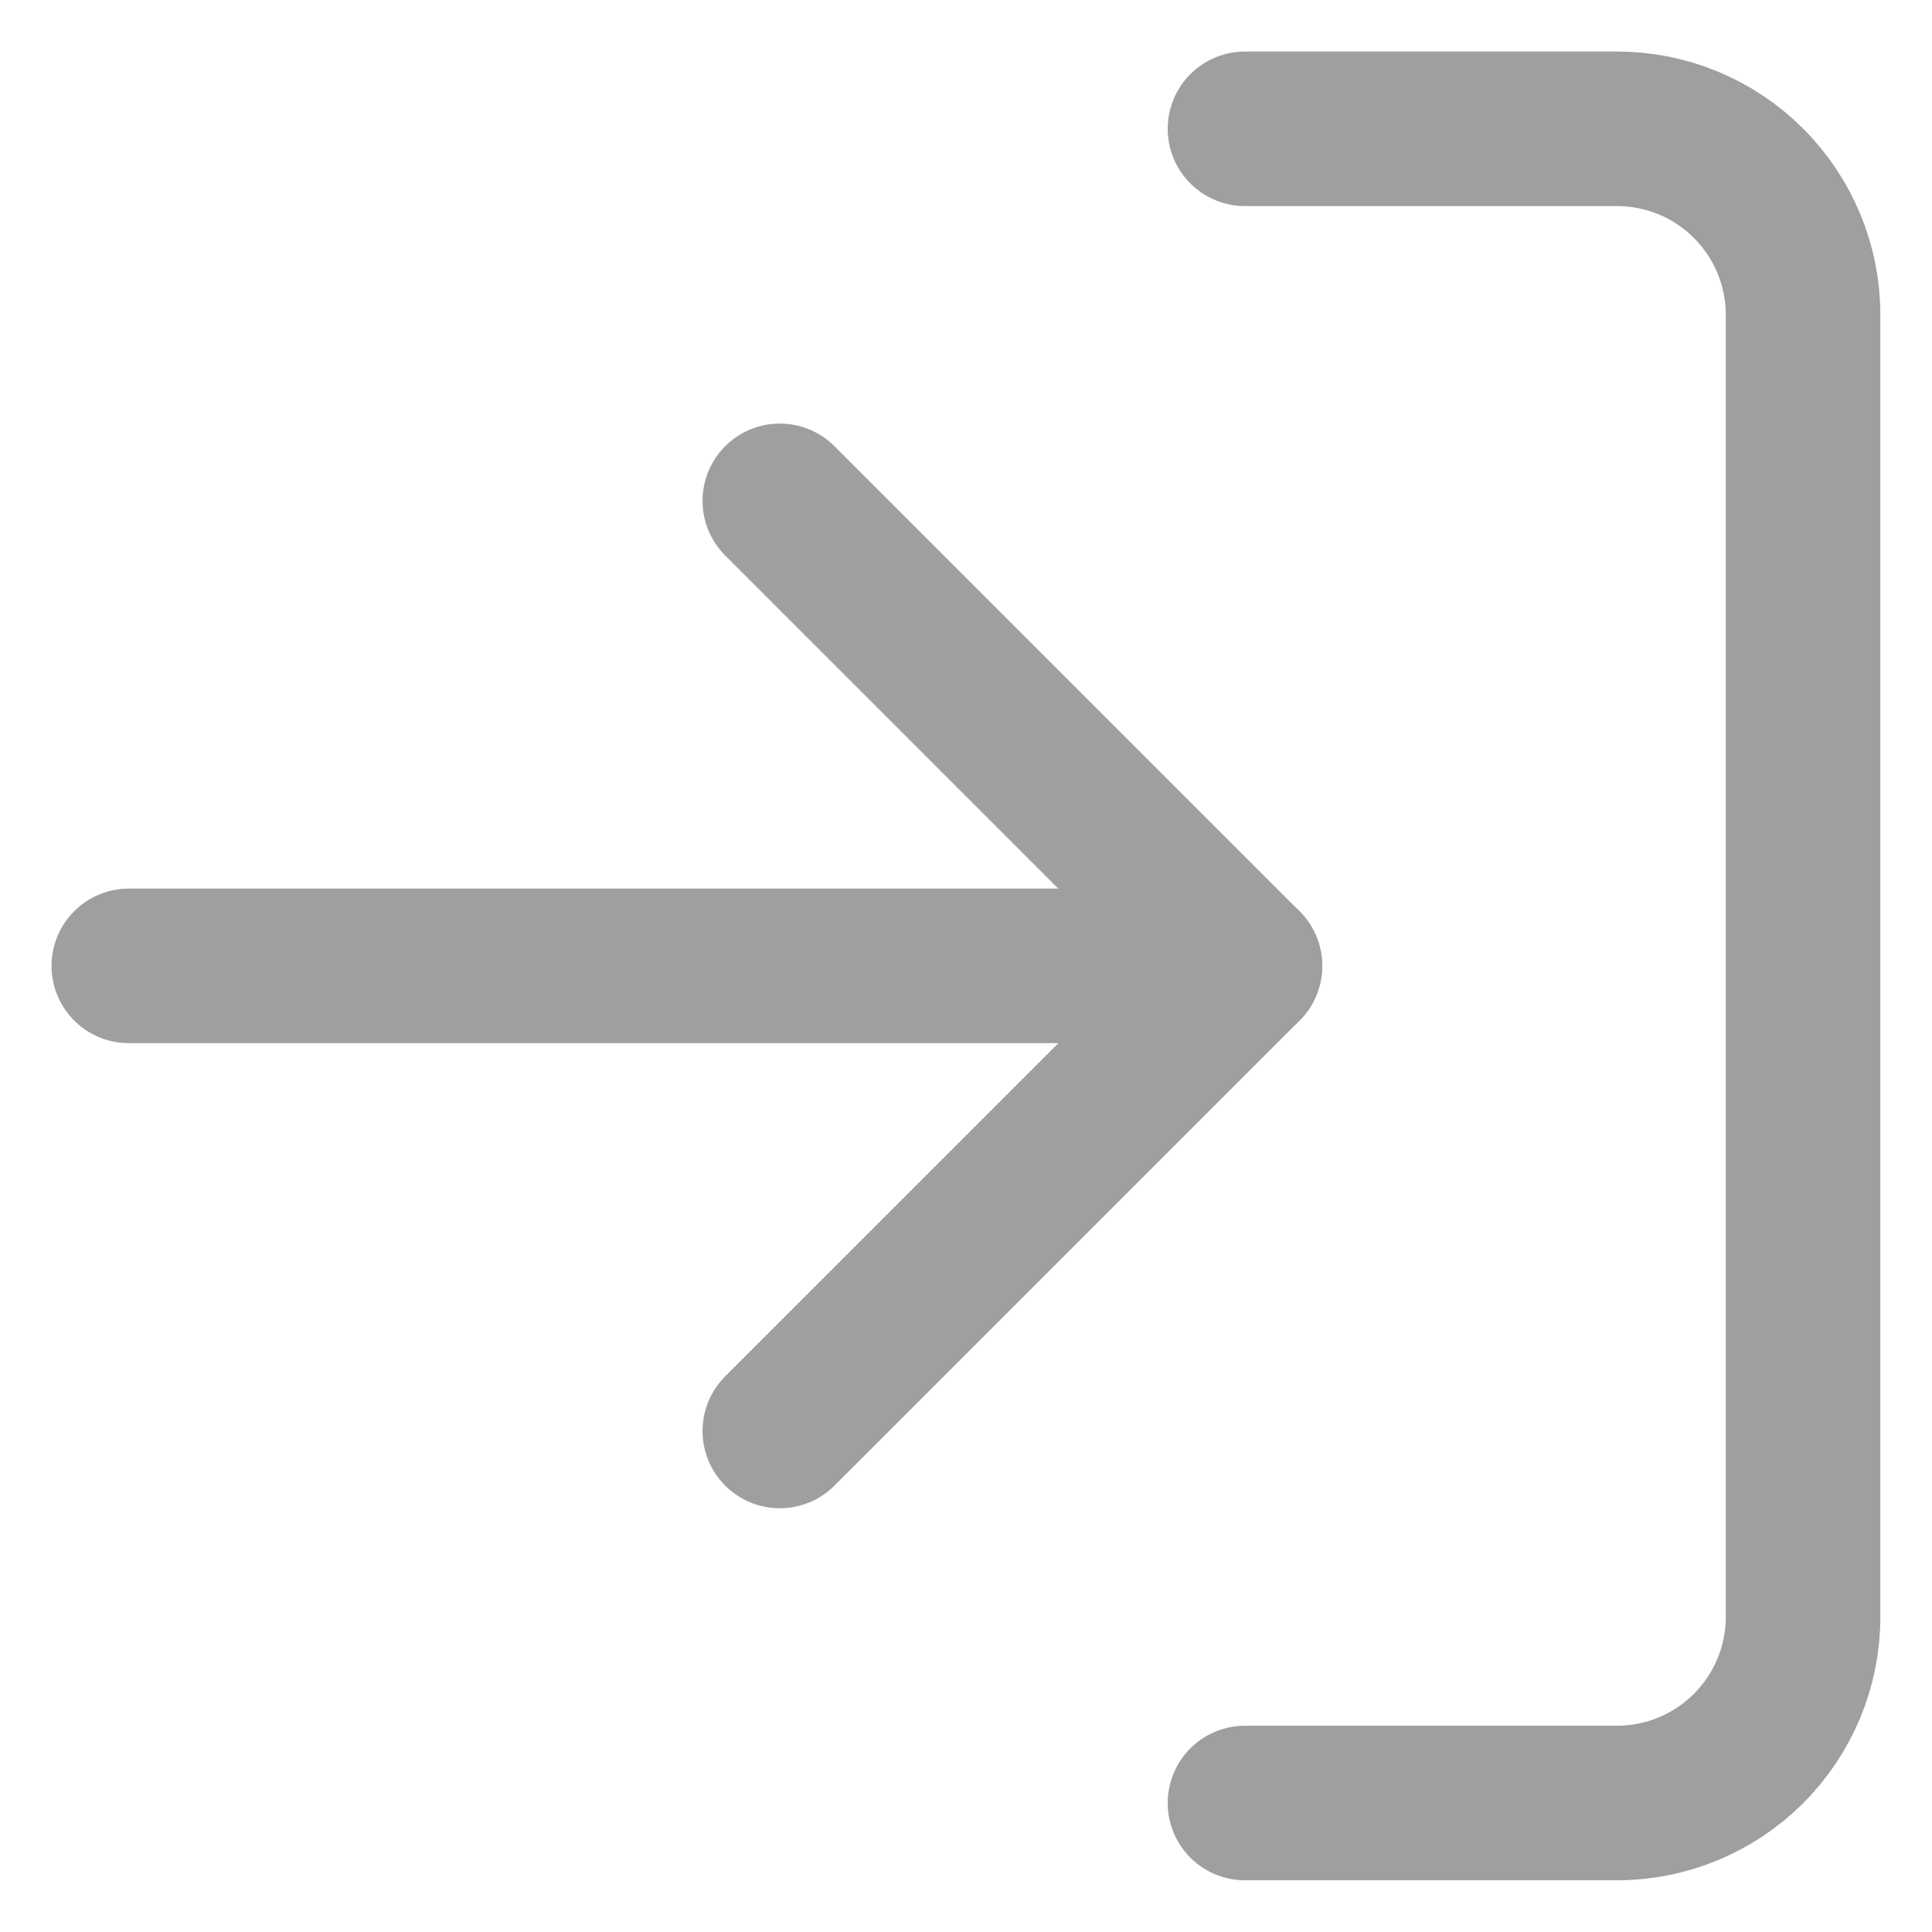 <svg width="30" height="30" viewBox="0 0 30 30" fill="none" xmlns="http://www.w3.org/2000/svg">
<path d="M19.332 2H25.109C25.875 2 26.61 2.304 27.151 2.846C27.693 3.388 27.998 4.122 27.998 4.889V25.108C27.998 25.874 27.693 26.609 27.151 27.151C26.61 27.692 25.875 27.997 25.109 27.997H19.332" stroke="#9F9F9F" stroke-width="2.4" stroke-linecap="round" stroke-linejoin="round"/>
<path d="M12.109 22.22L19.331 14.999L12.109 7.777" stroke="#9F9F9F" stroke-width="2.4" stroke-linecap="round" stroke-linejoin="round"/>
<path d="M19.331 14.998H2" stroke="#9F9F9F" stroke-width="2.4" stroke-linecap="round" stroke-linejoin="round"/>
</svg>
